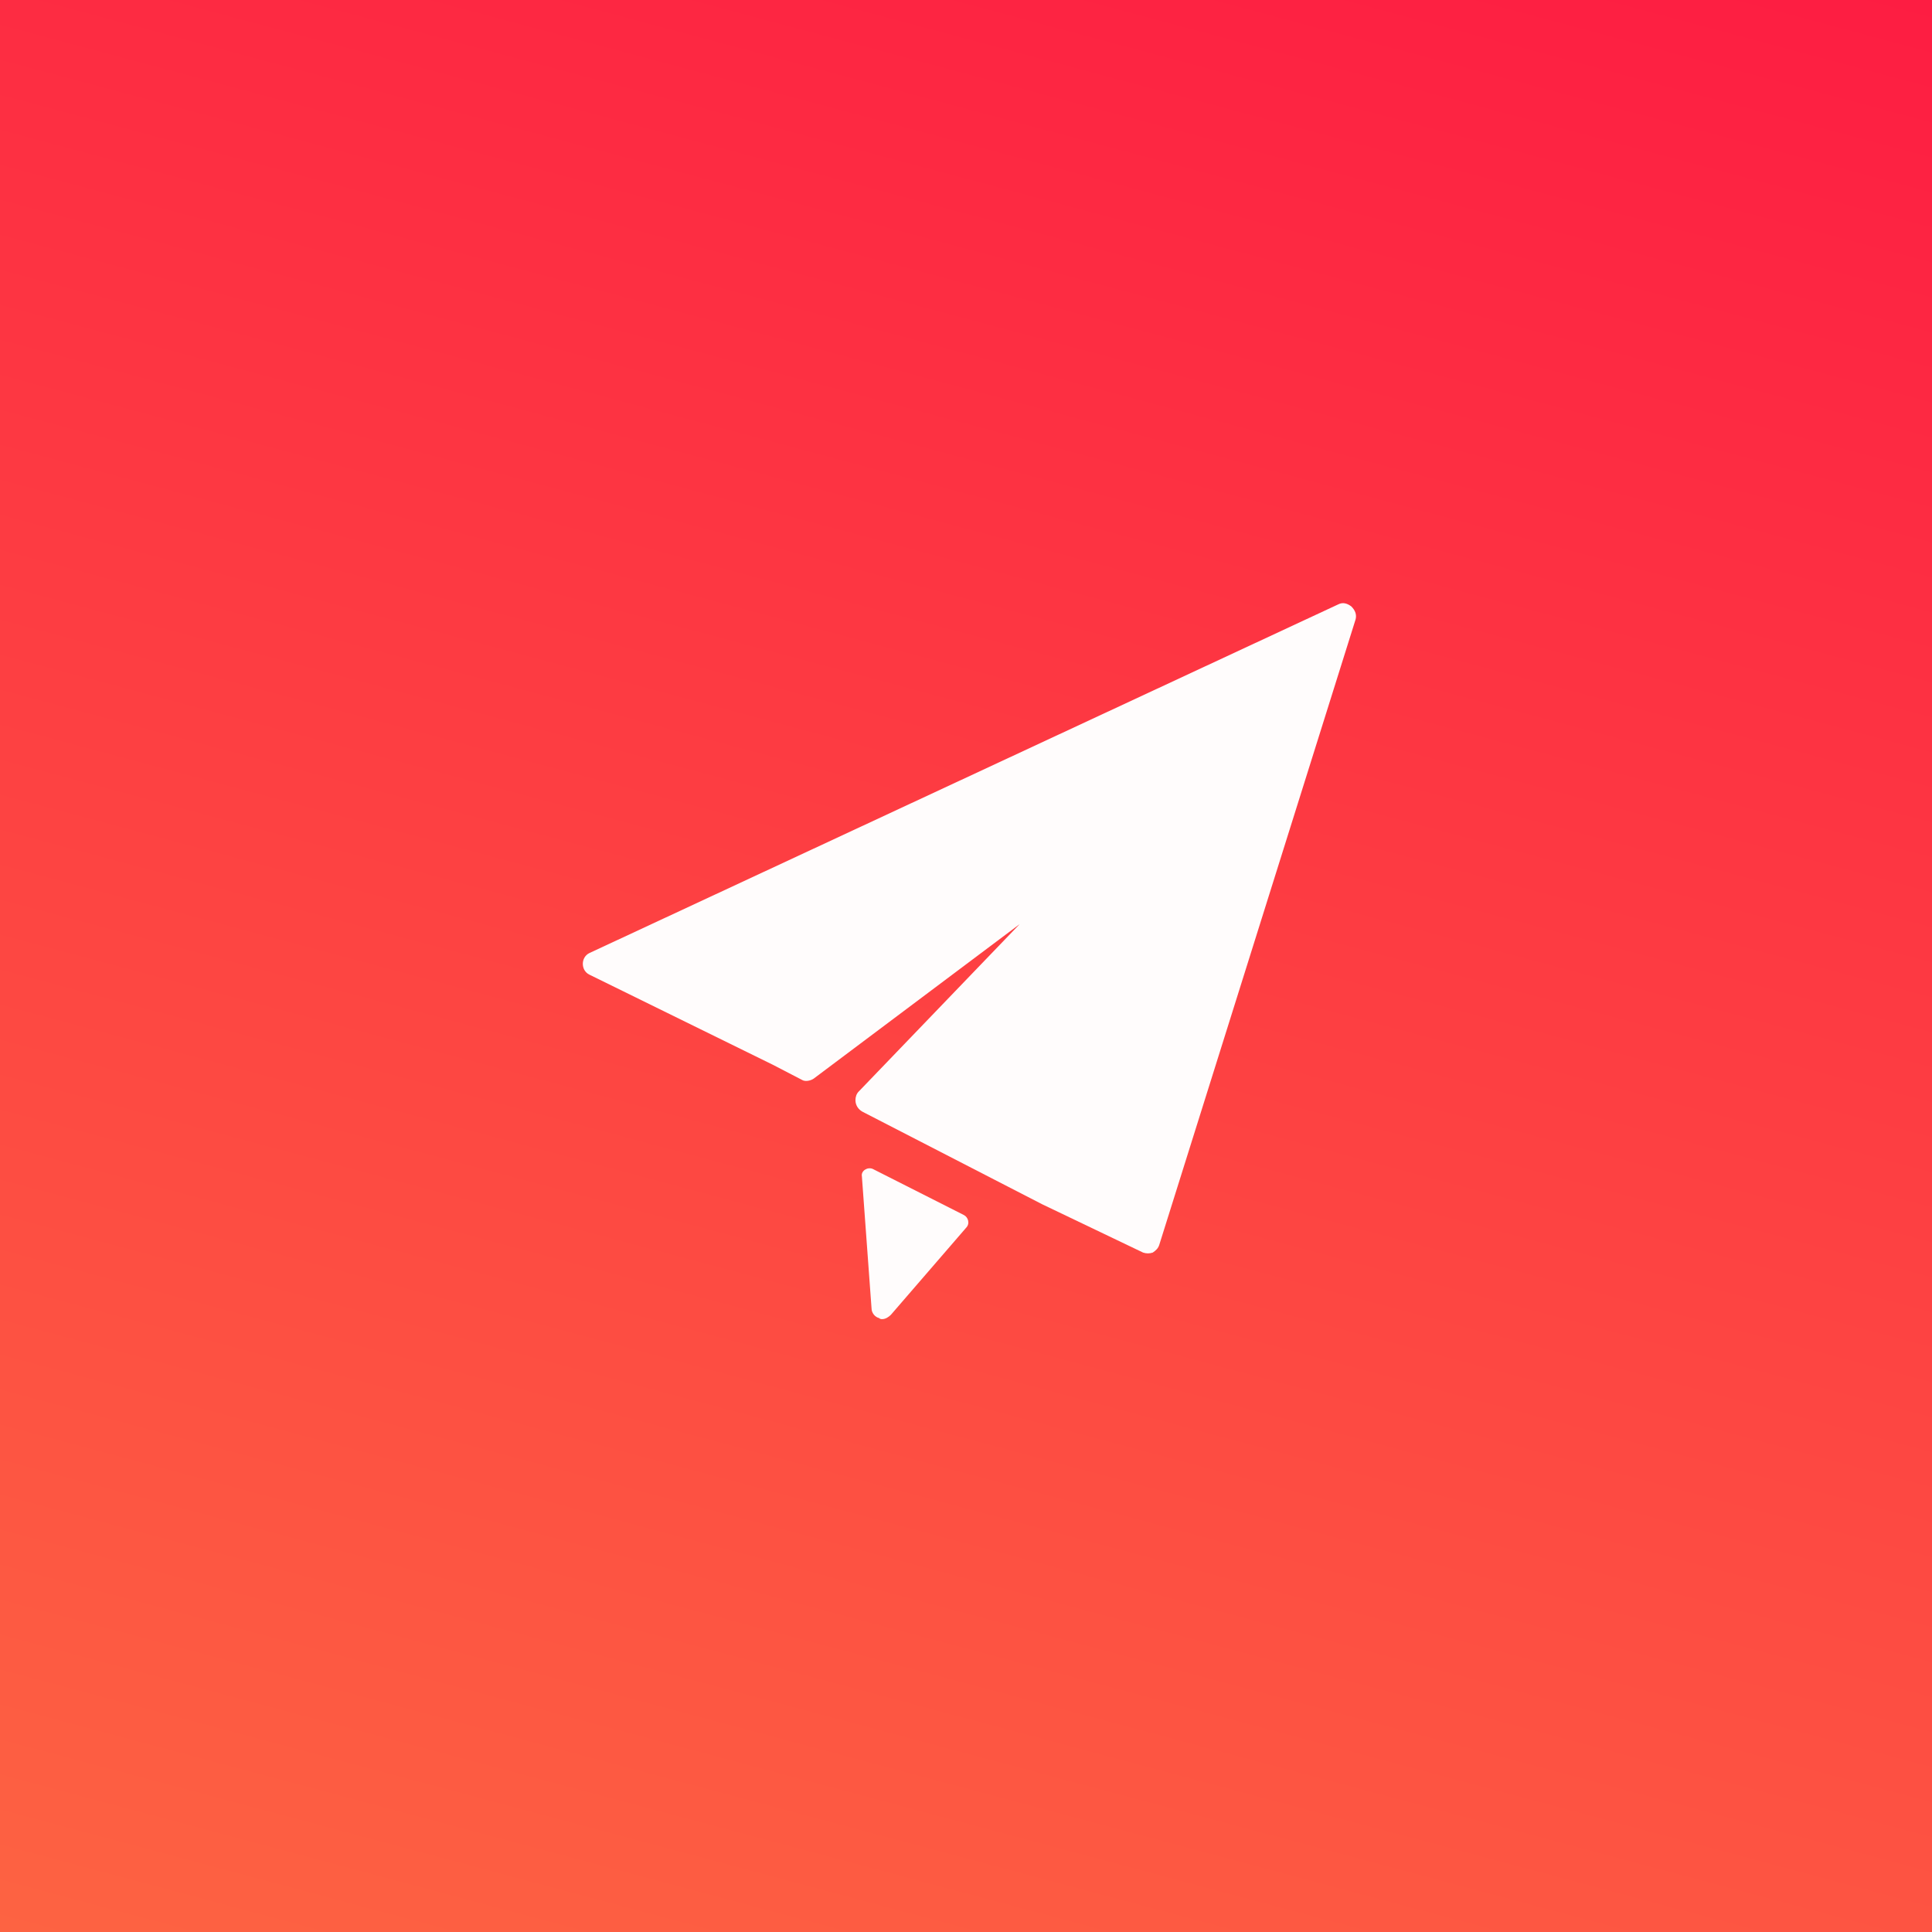 <?xml version="1.0" encoding="utf-8"?>
<!-- Generator: Adobe Illustrator 22.0.1, SVG Export Plug-In . SVG Version: 6.00 Build 0)  -->
<svg version="1.1" id="Слой_1" xmlns="http://www.w3.org/2000/svg" xmlns:xlink="http://www.w3.org/1999/xlink" x="0px" y="0px"
	 viewBox="0 0 180 180" style="enable-background:new 0 0 180 180;" xml:space="preserve">
<rect x="0" y="0" width="180" height="180" fill="#333333" stroke="none"/>
<style type="text/css">
	.st0{fill:url(#SVGID_1_);}
	.st1{fill:#FFFCFC;}
</style>
<linearGradient id="SVGID_1_" gradientUnits="userSpaceOnUse" x1="61.471" y1="196.471" x2="118.529" y2="-16.471">
	<stop  offset="0" style="stop-color:#FD6342"/>
	<stop  offset="1" style="stop-color:#FD1D42"/>
</linearGradient>
<rect class="st0" width="180" height="180"/>
<path class="st1" d="M81.3,108.9l8.5,4.3c0.4,0.2,0.6,0.8,0.2,1.2l-7,8.1c-0.2,0.2-0.5,0.4-0.8,0.4c-0.1,0-0.2,0-0.3-0.1
	c-0.4-0.1-0.7-0.5-0.7-0.9l-0.9-12.3C80.2,109.1,80.8,108.7,81.3,108.9z"/>
<path class="st1" d="M126.3,57.7L108,116c-0.1,0.3-0.3,0.5-0.6,0.7c-0.3,0.1-0.6,0.1-0.9,0l-9.4-4.5l0,0l-16.7-8.6
	c-0.4-0.2-0.7-0.6-0.7-1.1l0,0c0-0.3,0.1-0.6,0.3-0.8L95,86.1l-19.2,14.4c-0.3,0.2-0.8,0.3-1.1,0.1L72,99.2l0,0l-17.1-8.4
	c-0.4-0.2-0.6-0.6-0.6-1c0-0.4,0.2-0.8,0.6-1l69.8-32.5c0.4-0.2,0.8-0.1,1.2,0.2C126.3,56.9,126.4,57.3,126.3,57.7z"/>
</svg>
